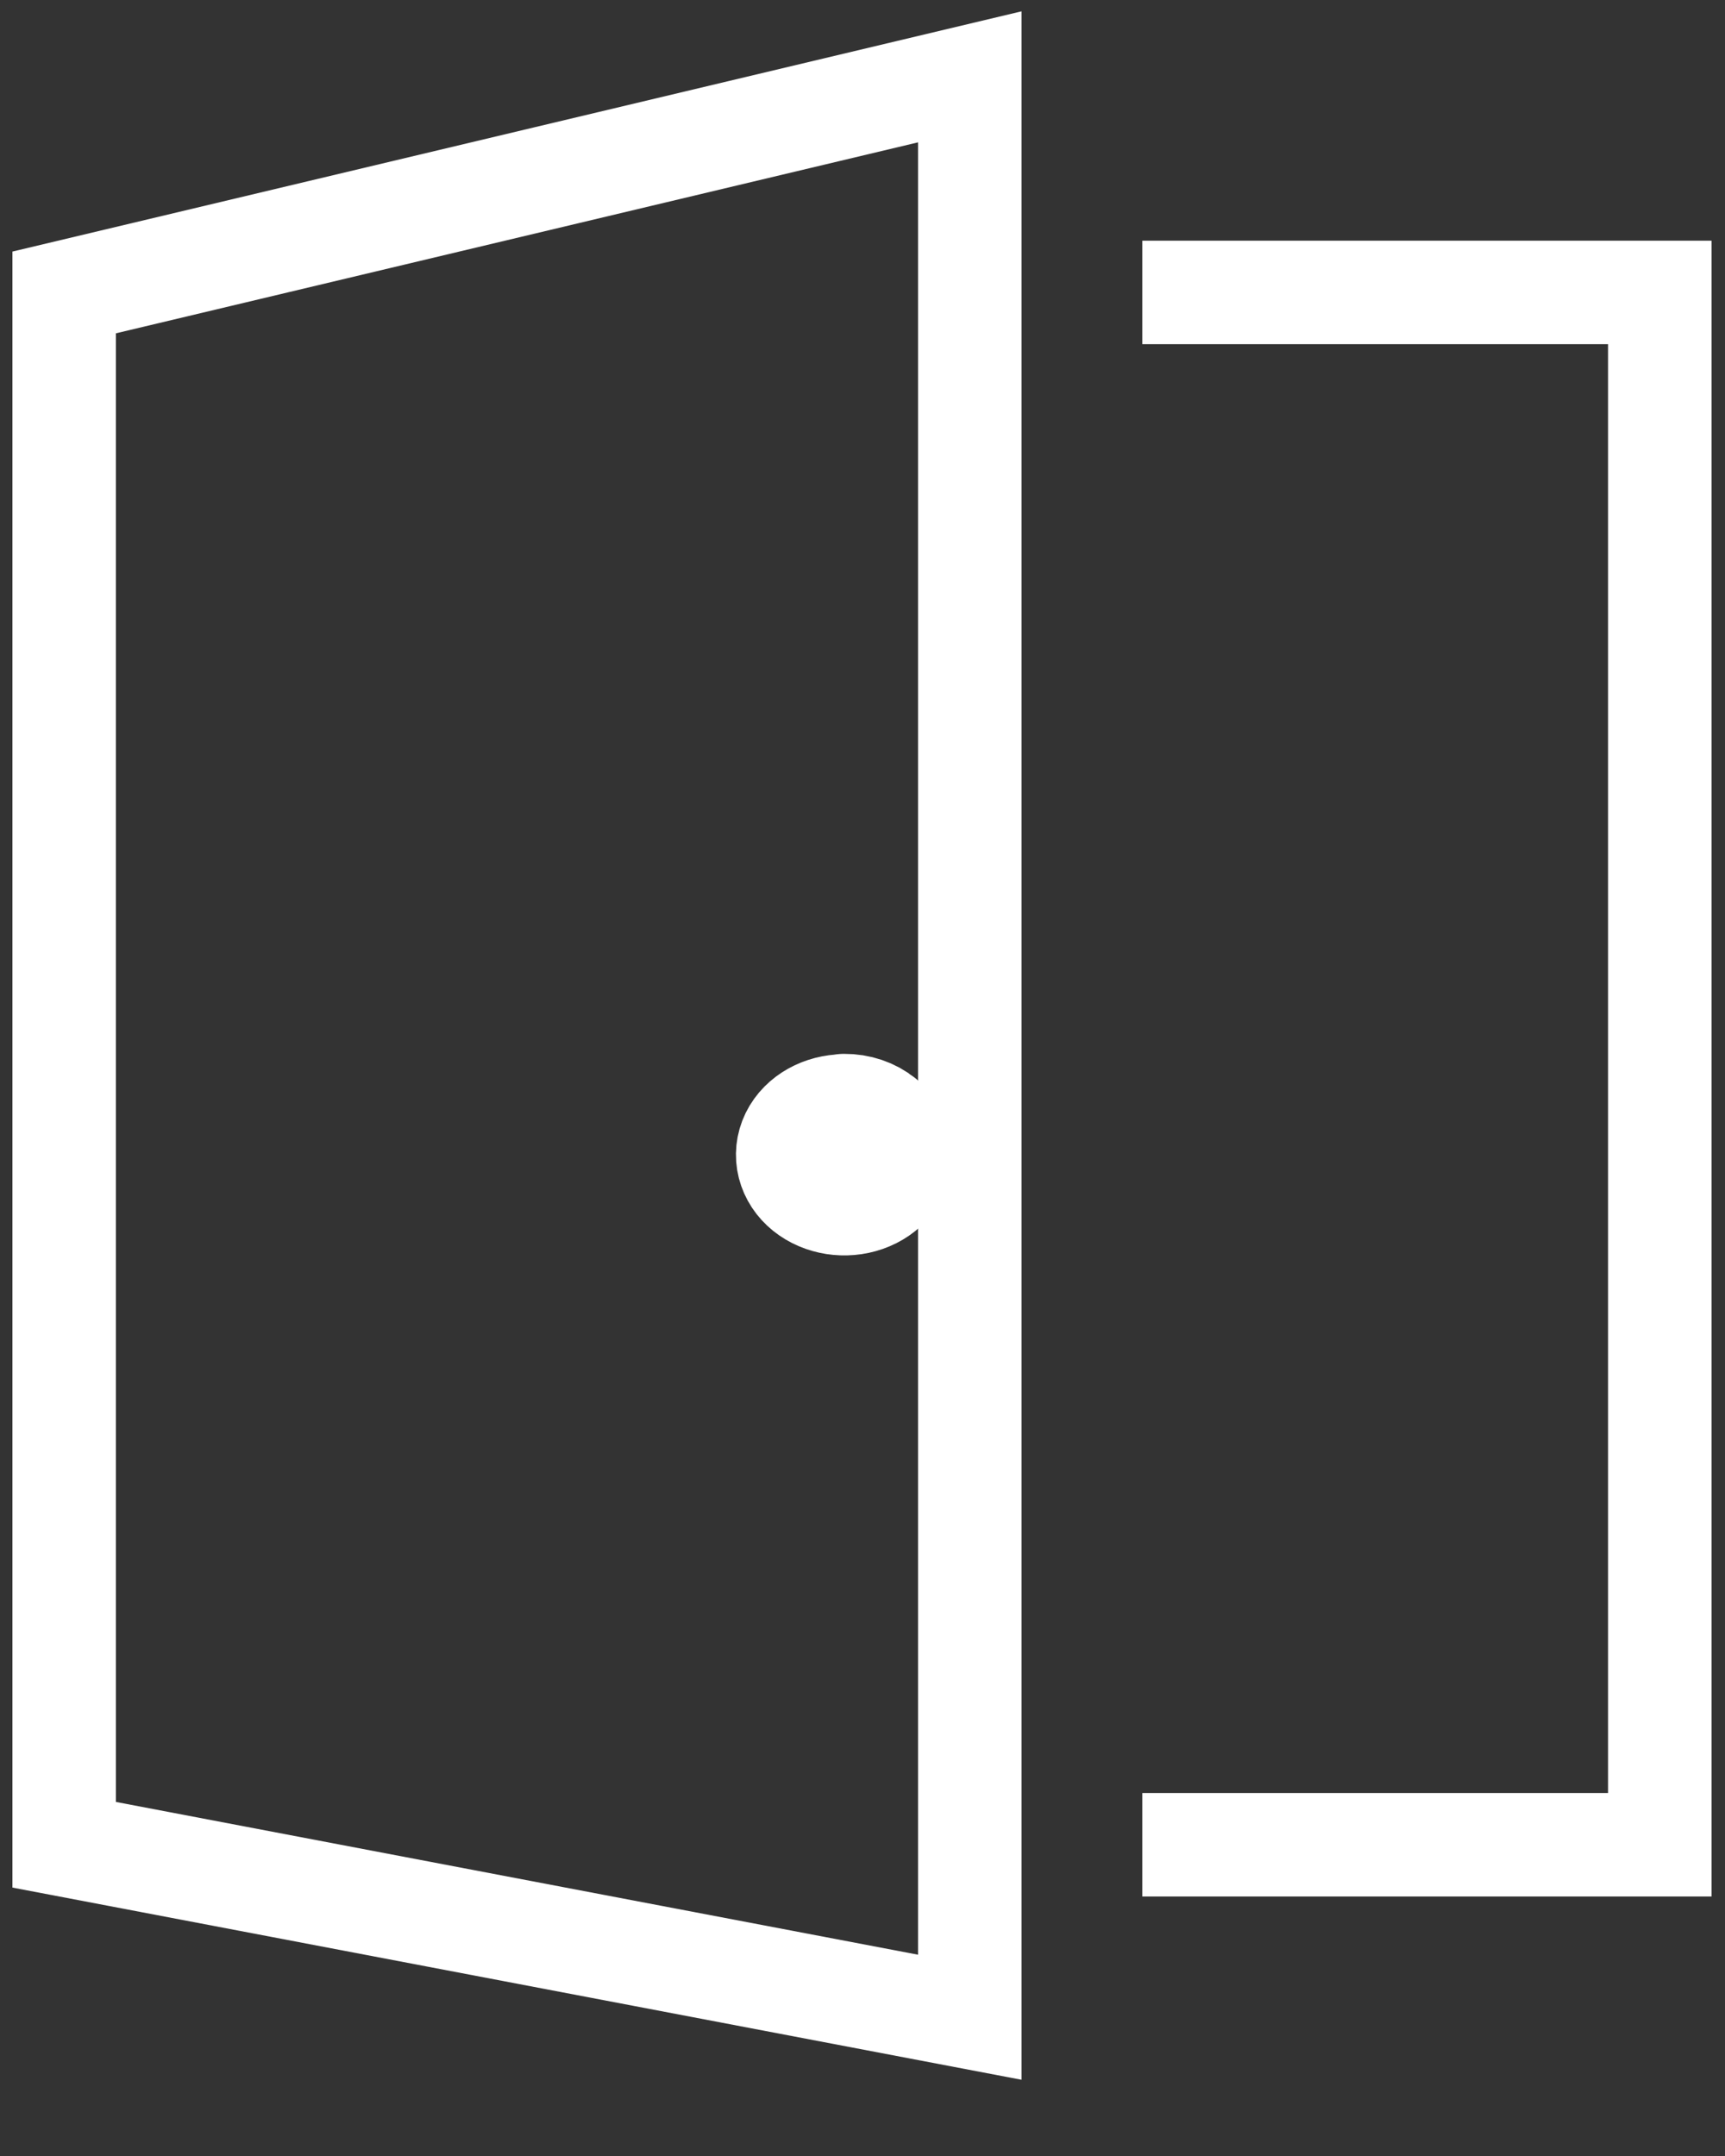 <svg width="20" height="25" viewBox="0 0 20 25" fill="none" xmlns="http://www.w3.org/2000/svg">
<rect x="0" y="0" width="20" height="25" fill="#333333" stroke="none"/>
<path d="M9.785 12.974C9.58 12.976 9.396 13.078 9.319 13.235C9.243 13.391 9.288 13.57 9.434 13.688C9.581 13.806 9.799 13.84 9.988 13.774C10.177 13.708 10.298 13.555 10.296 13.386C10.296 13.276 10.243 13.17 10.148 13.091C10.053 13.013 9.924 12.969 9.789 12.97V12.97" stroke="white" stroke-width="1.5" stroke-linecap="round" stroke-linejoin="round"/>
<path d="M13.244 3.391H19.244V21.391H13.244" stroke="white" stroke-width="1.2"/>
<path d="M11.244 23.391V0.891L0.744 3.391V21.391L11.244 23.391Z" stroke="white" stroke-width="1.2"/>
</svg>
